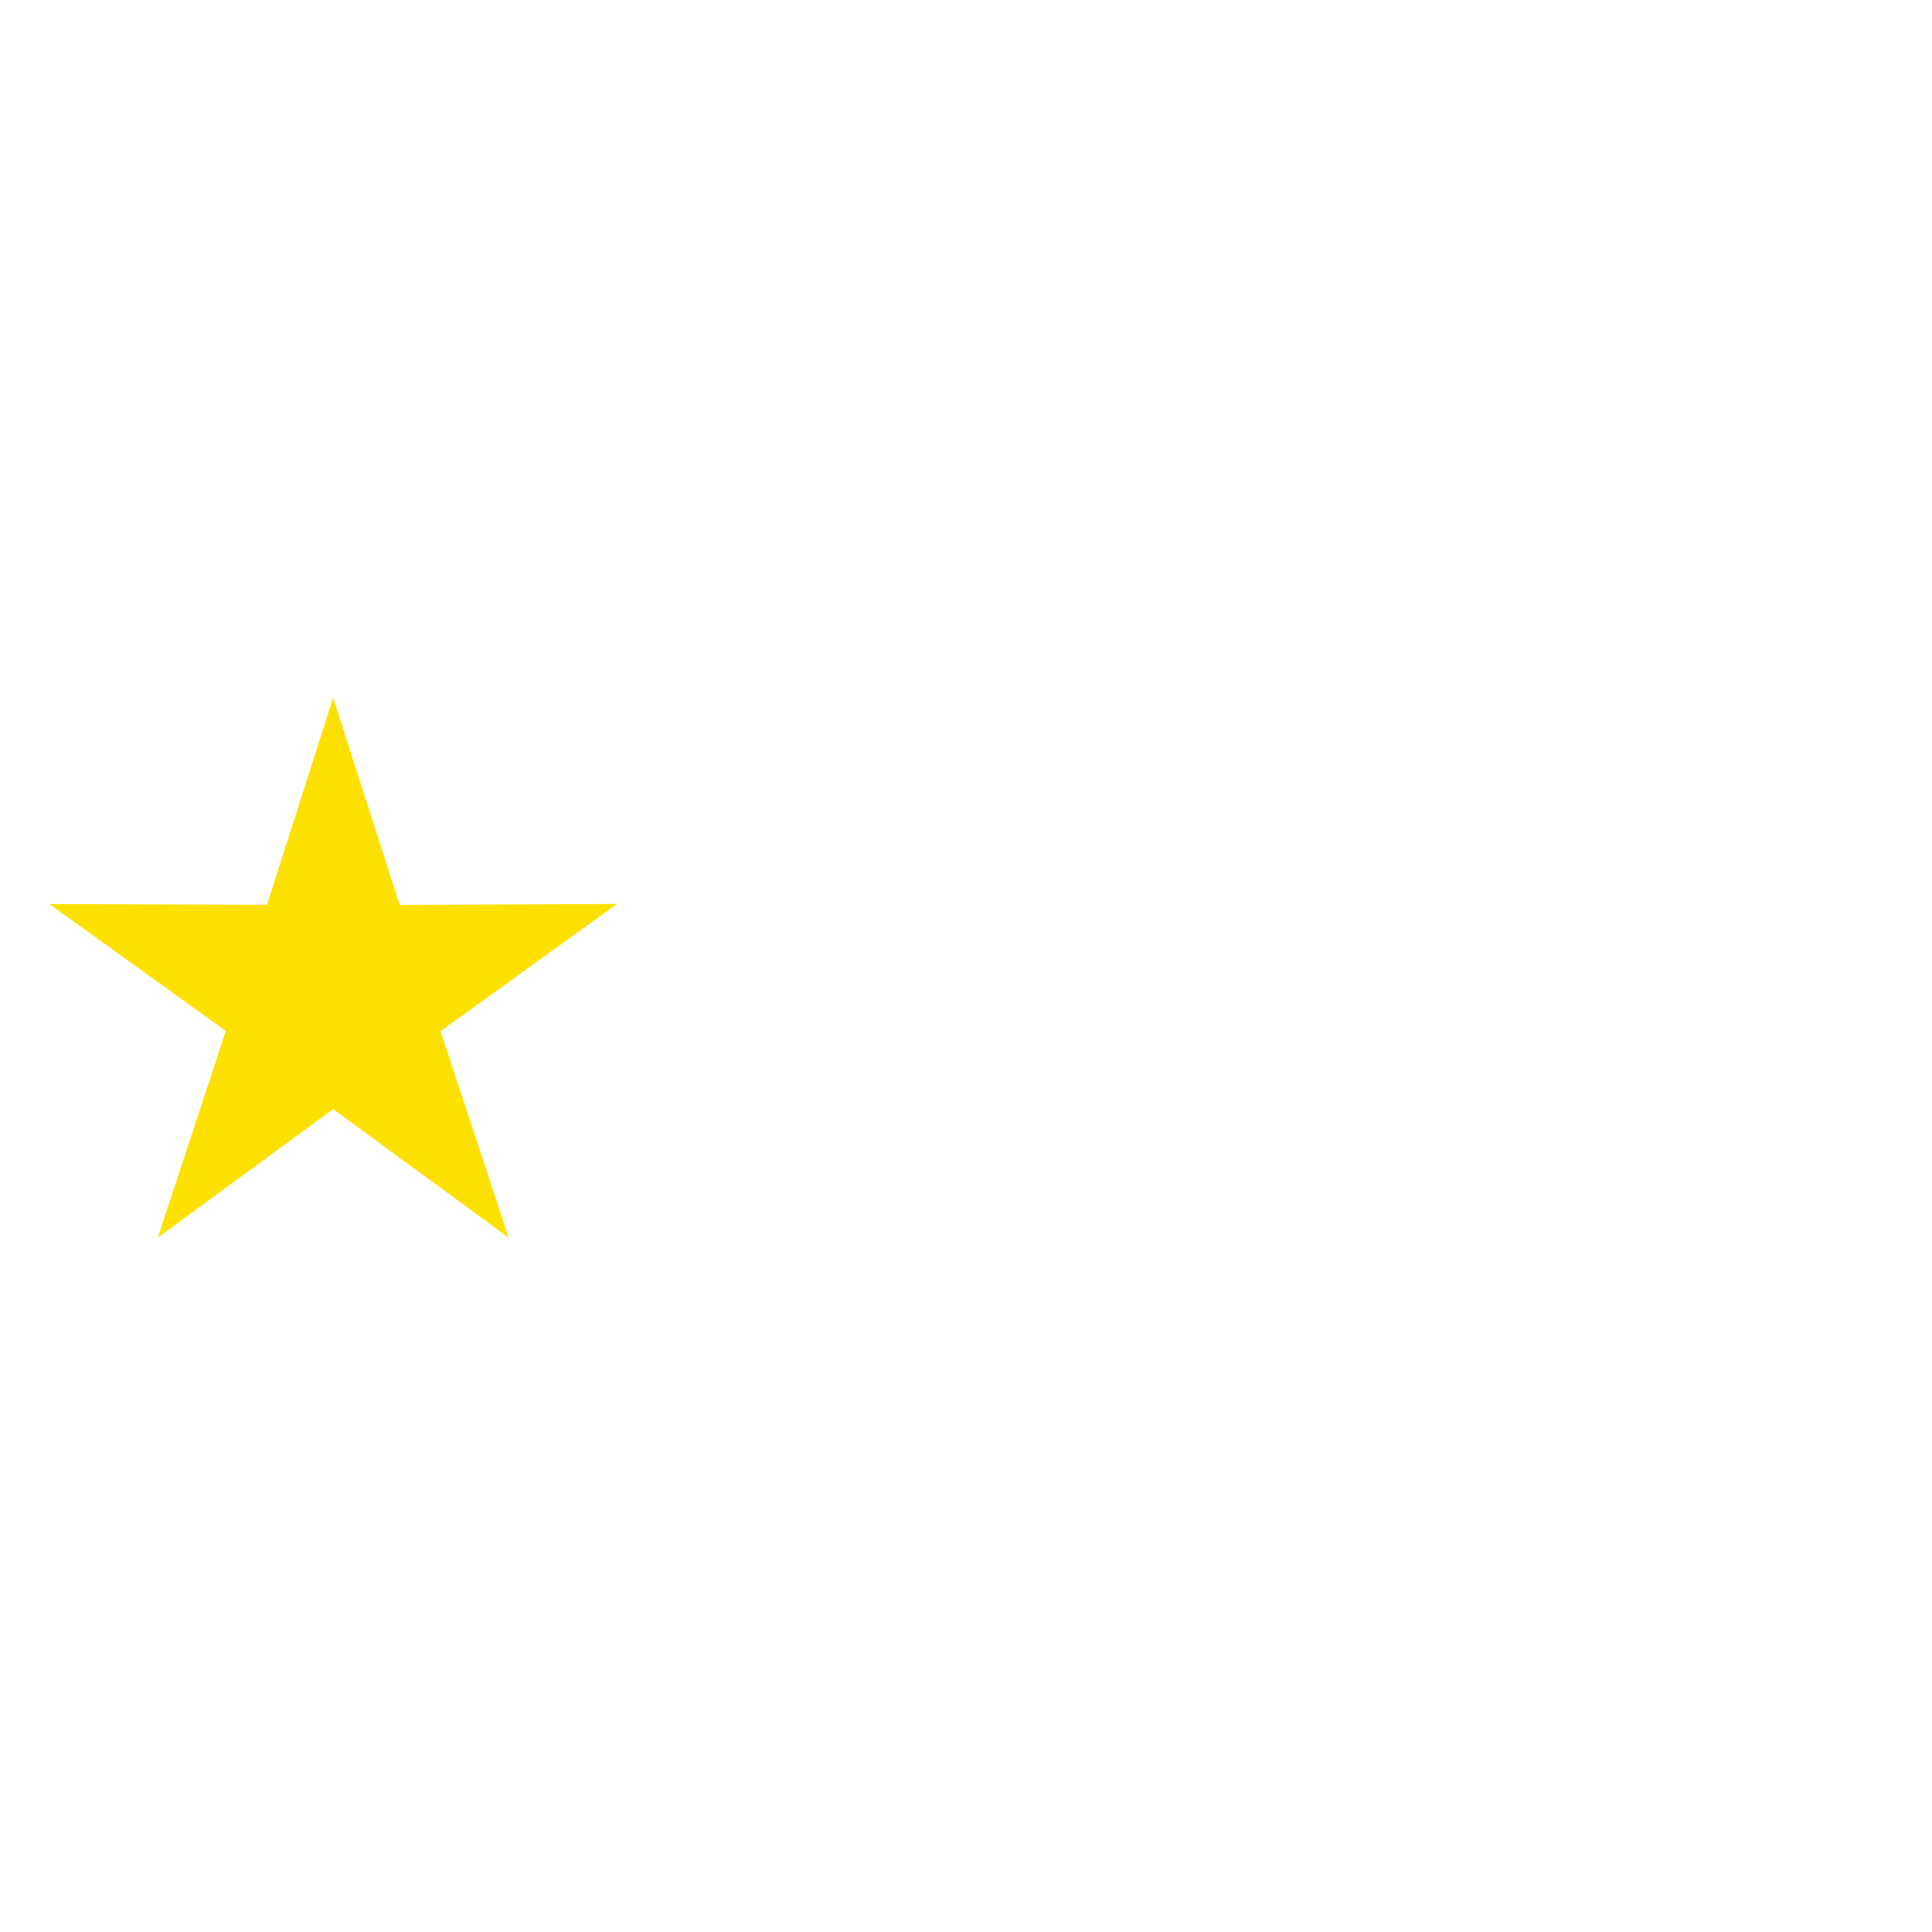 <svg xmlns="http://www.w3.org/2000/svg" viewBox="0 0 36 36">
  <path fill="#FCE100" d="M9.478 23.062l-3.271-2.395-3.267 2.395 1.267-3.851L.92 16.845l4.054.015 1.234-3.858 1.239 3.86 4.05-.018-3.288 2.371 1.269 3.847z"/>
</svg>
